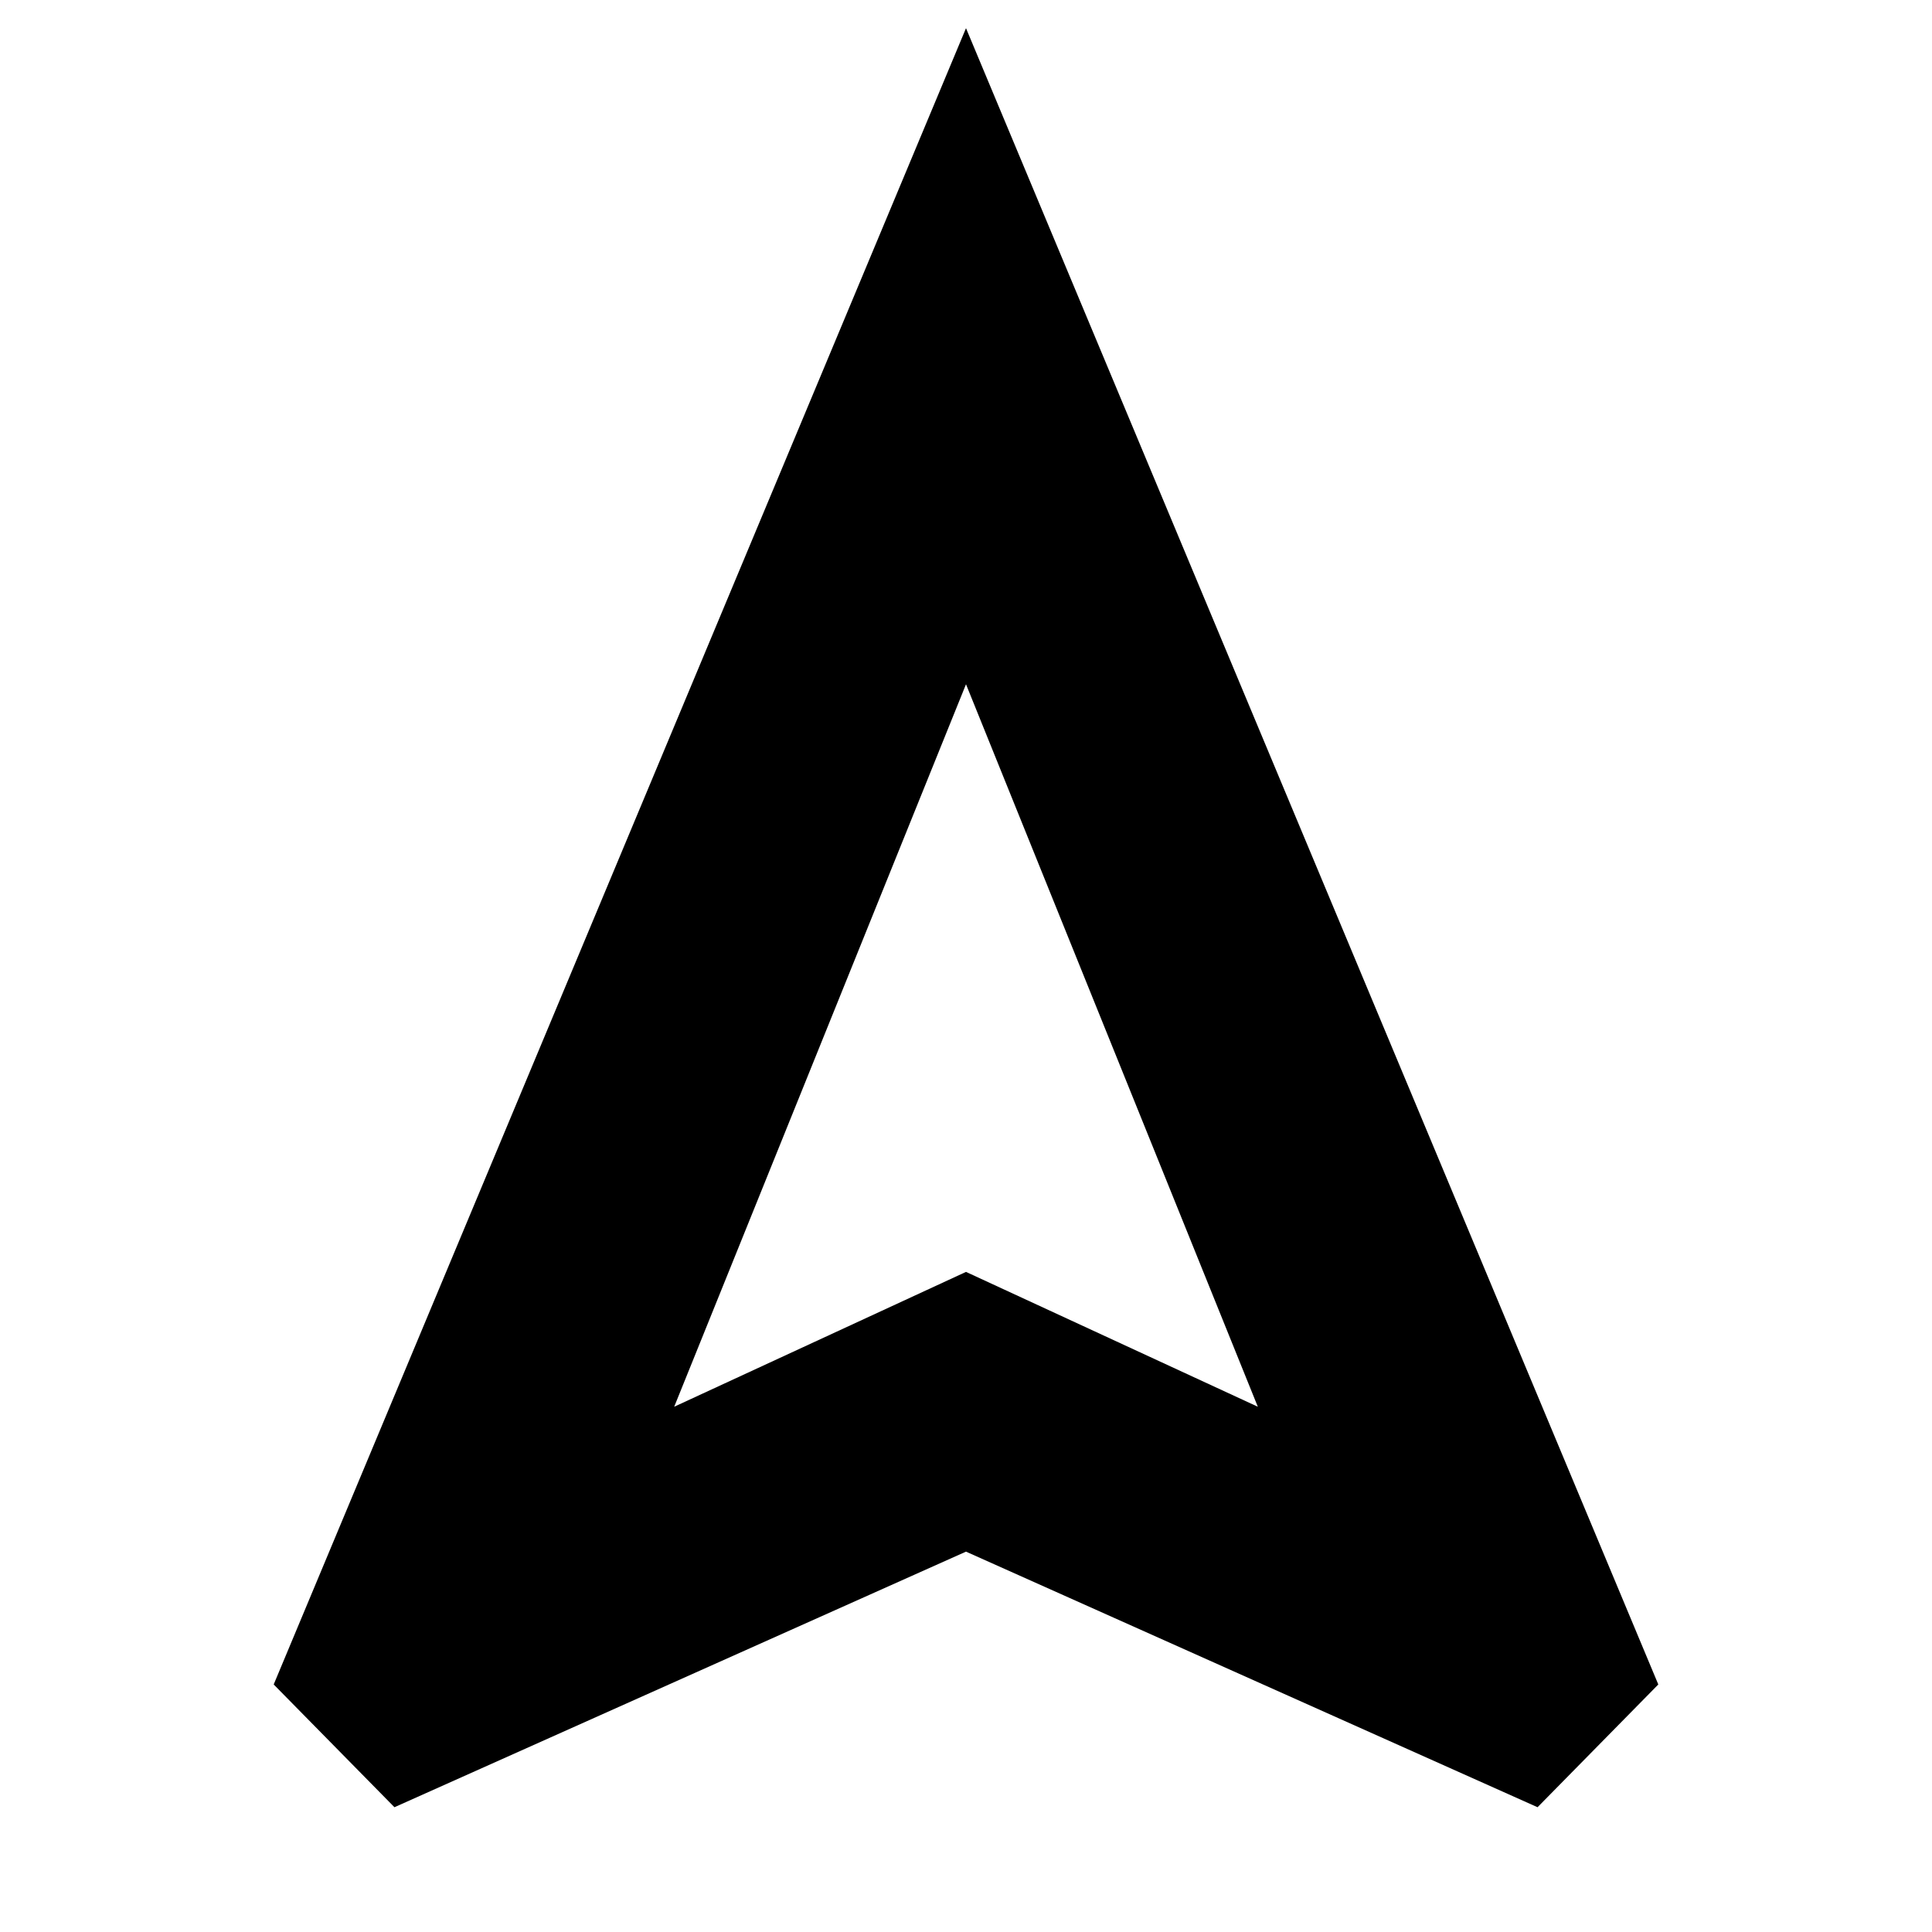 <svg xmlns="http://www.w3.org/2000/svg" height="20" viewBox="0 -960 960 960" width="20"><path d="m196-62-60-61 344-823 344 823-60 61-284-127L196-62Zm139-199 145-67 145 67-145-359-145 359Zm145-67Z"/></svg>